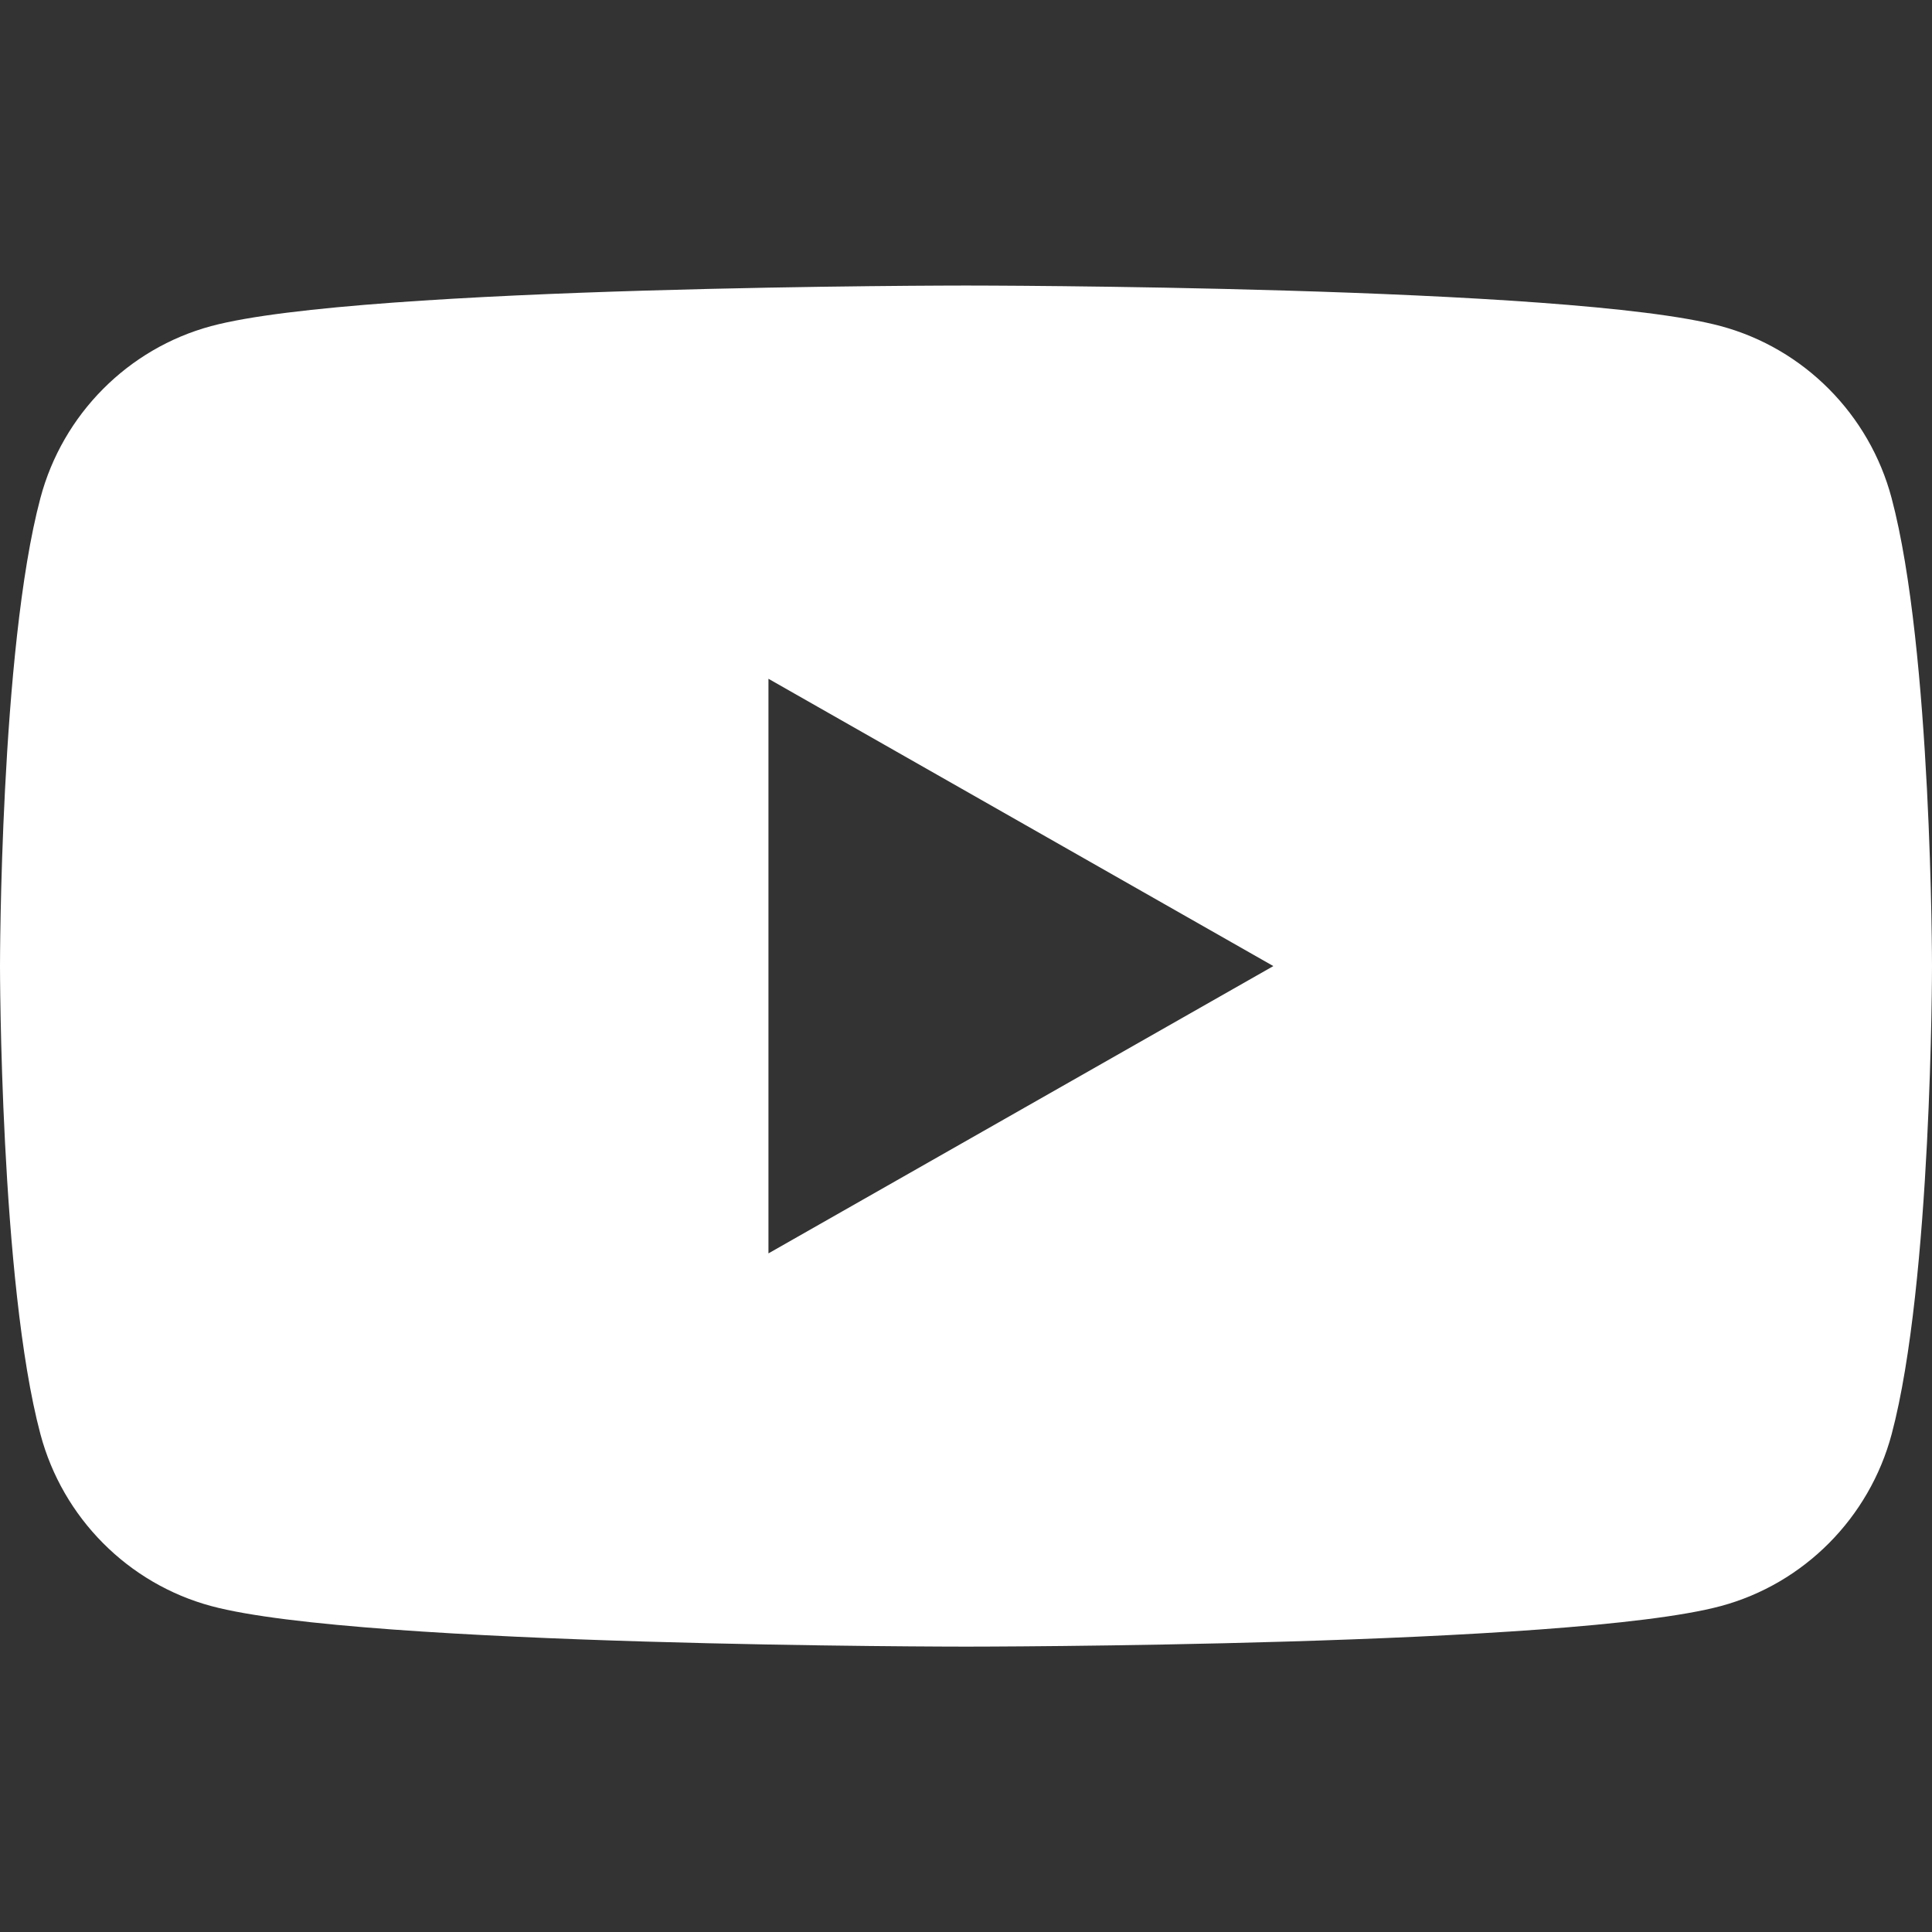 <svg width="24" height="24" viewBox="0 0 24 24" fill="none" xmlns="http://www.w3.org/2000/svg">
<rect x="0" y="0" width="24" height="24" fill="#333333" stroke="none"/>
<path d="M23.498 6.187C23.222 5.148 22.409 4.329 21.376 4.051C19.505 3.547 12 3.547 12 3.547C12 3.547 4.495 3.547 2.623 4.051C1.591 4.329 0.778 5.147 0.502 6.187C0 8.071 0 12.001 0 12.001C0 12.001 0 15.931 0.502 17.815C0.778 18.854 1.591 19.673 2.624 19.951C4.495 20.455 12 20.455 12 20.455C12 20.455 19.505 20.455 21.377 19.951C22.409 19.673 23.222 18.855 23.499 17.815C24 15.931 24 12.001 24 12.001C24 12.001 24 8.071 23.498 6.187ZM9.546 15.57V8.432L15.818 12.001L9.546 15.57Z" fill="white"/>
</svg>
